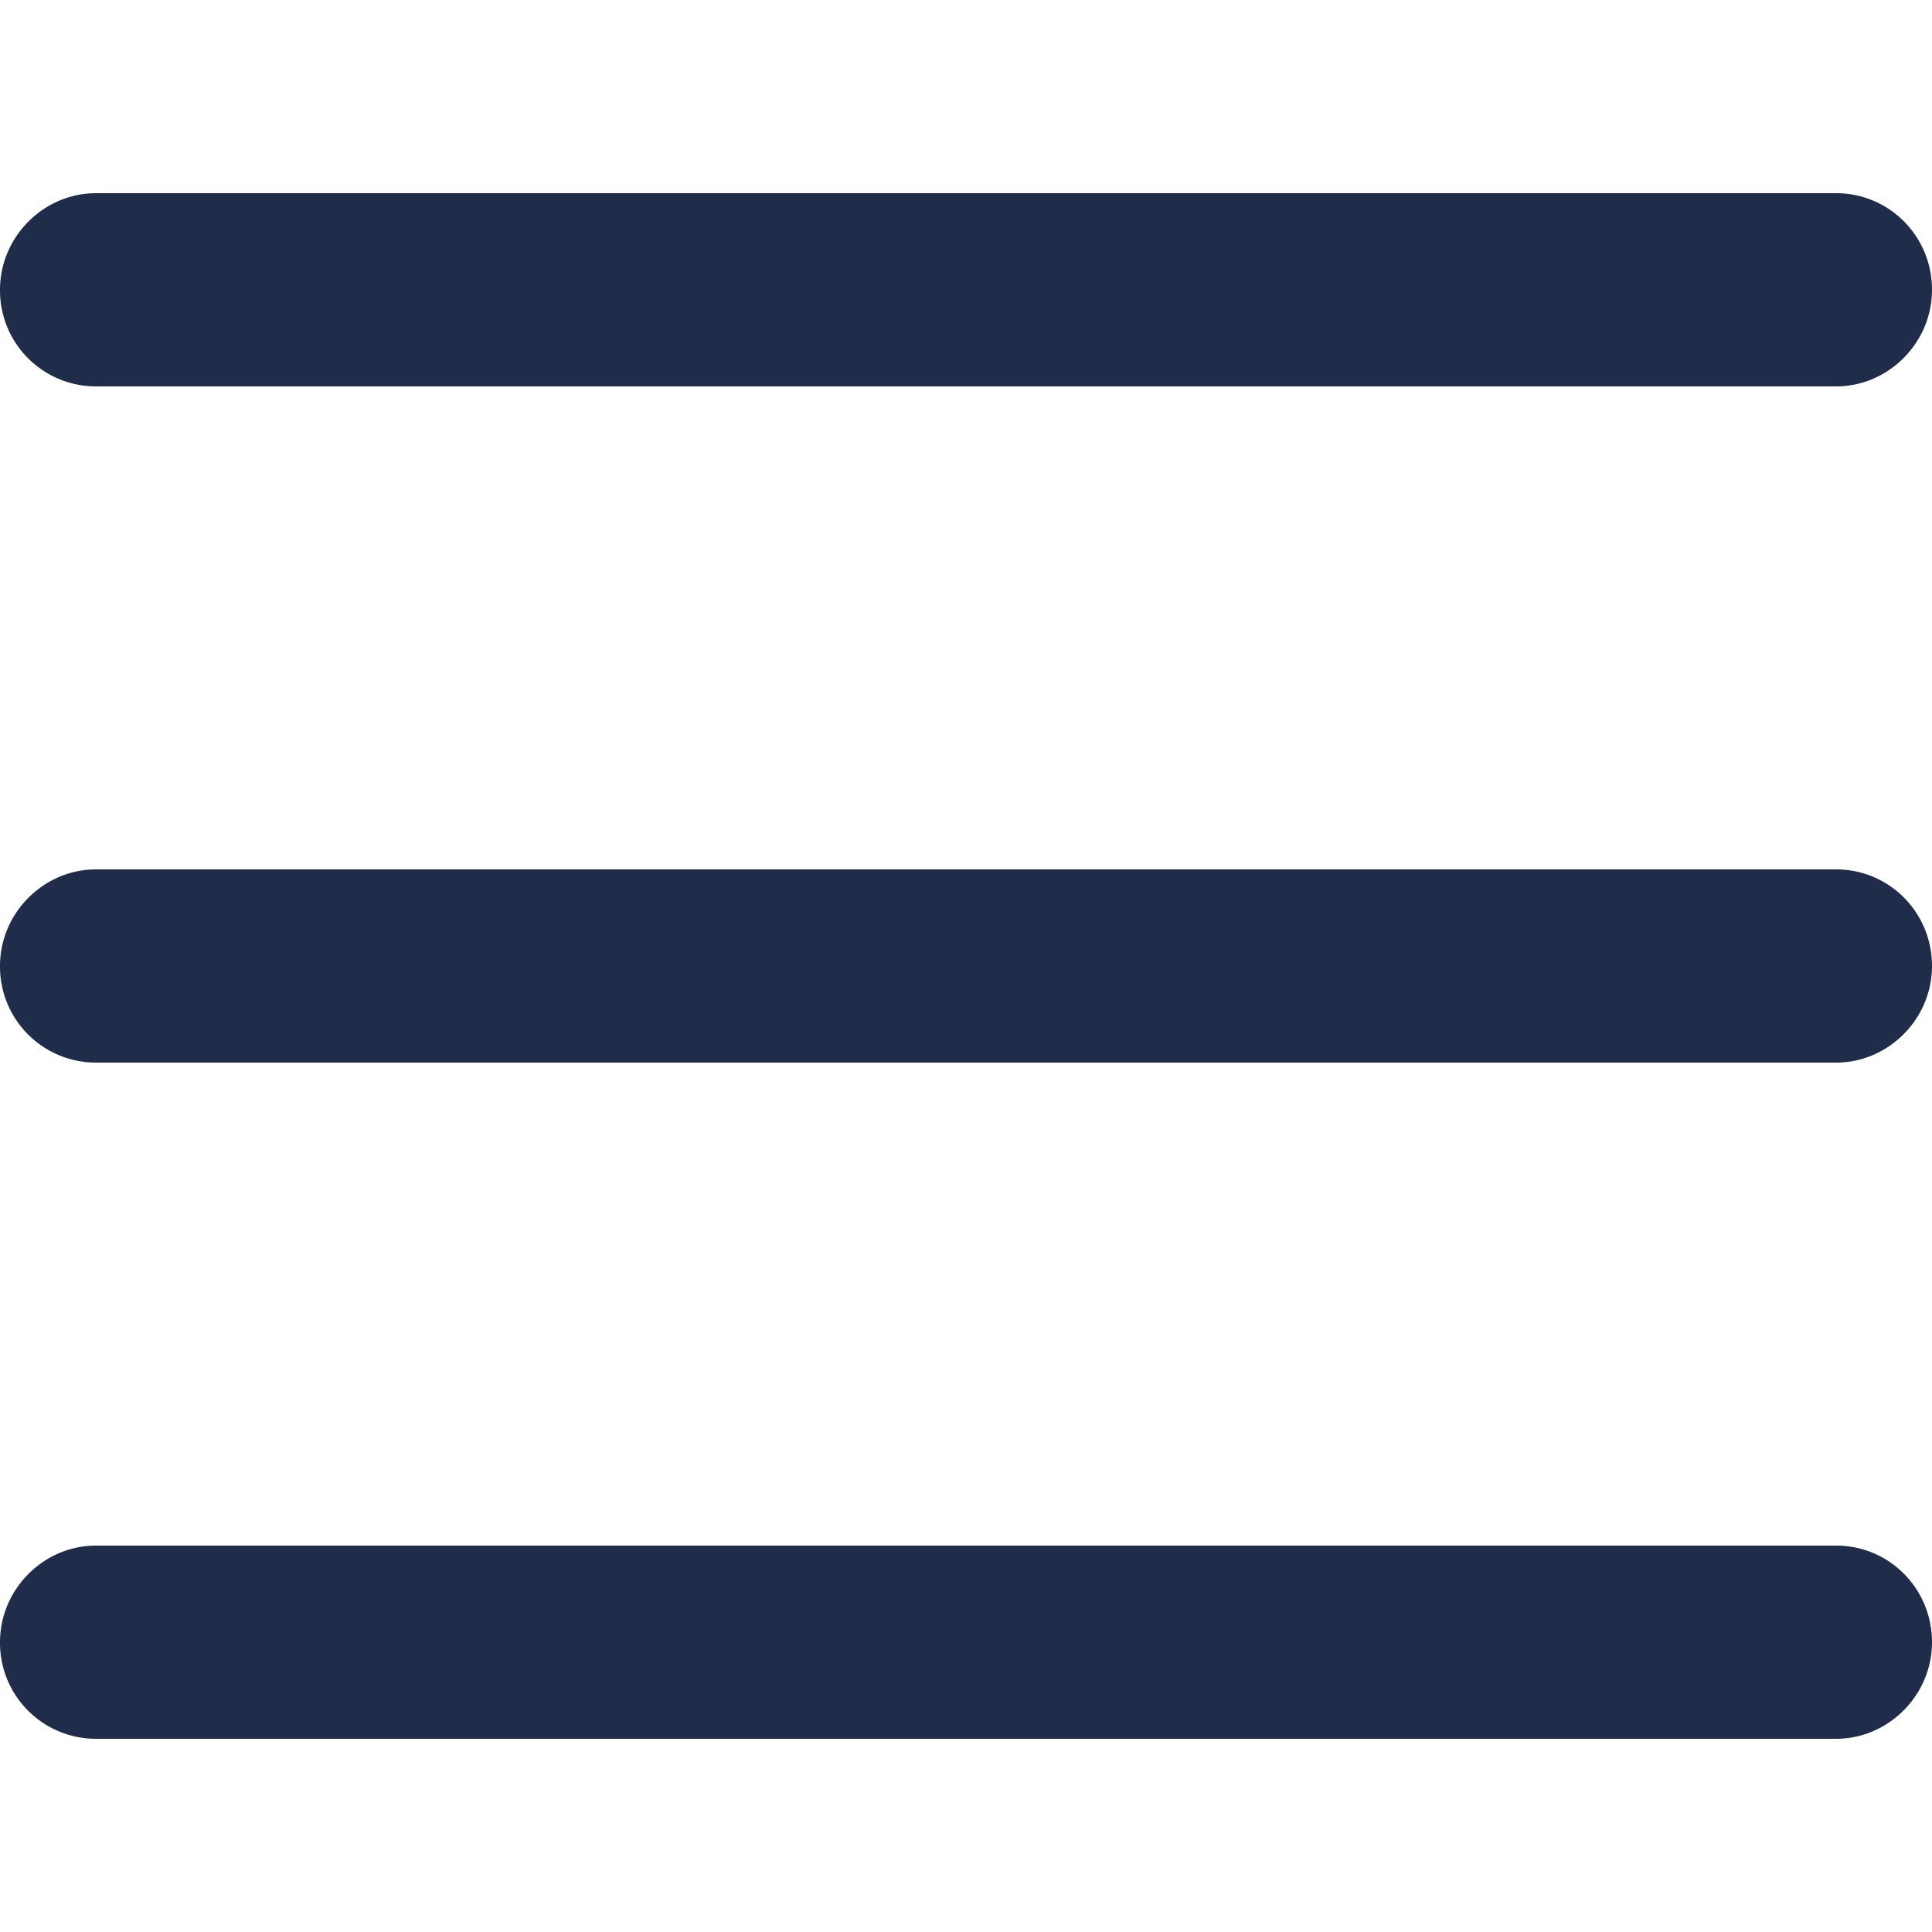 <svg width="20" height="20" xmlns="http://www.w3.org/2000/svg"><path d="M0 3c0-.552.455-1 .992-1h18.016c.548 0 .992.444.992 1 0 .552-.455 1-.992 1H.992A.993.993 0 0 1 0 3zm0 7c0-.552.455-1 .992-1h18.016c.548 0 .992.444.992 1 0 .552-.455 1-.992 1H.992A.993.993 0 0 1 0 10zm0 7c0-.552.455-1 .992-1h18.016c.548 0 .992.444.992 1 0 .552-.455 1-.992 1H.992A.993.993 0 0 1 0 17z" fill="#202D4A" fill-rule="evenodd"/></svg>